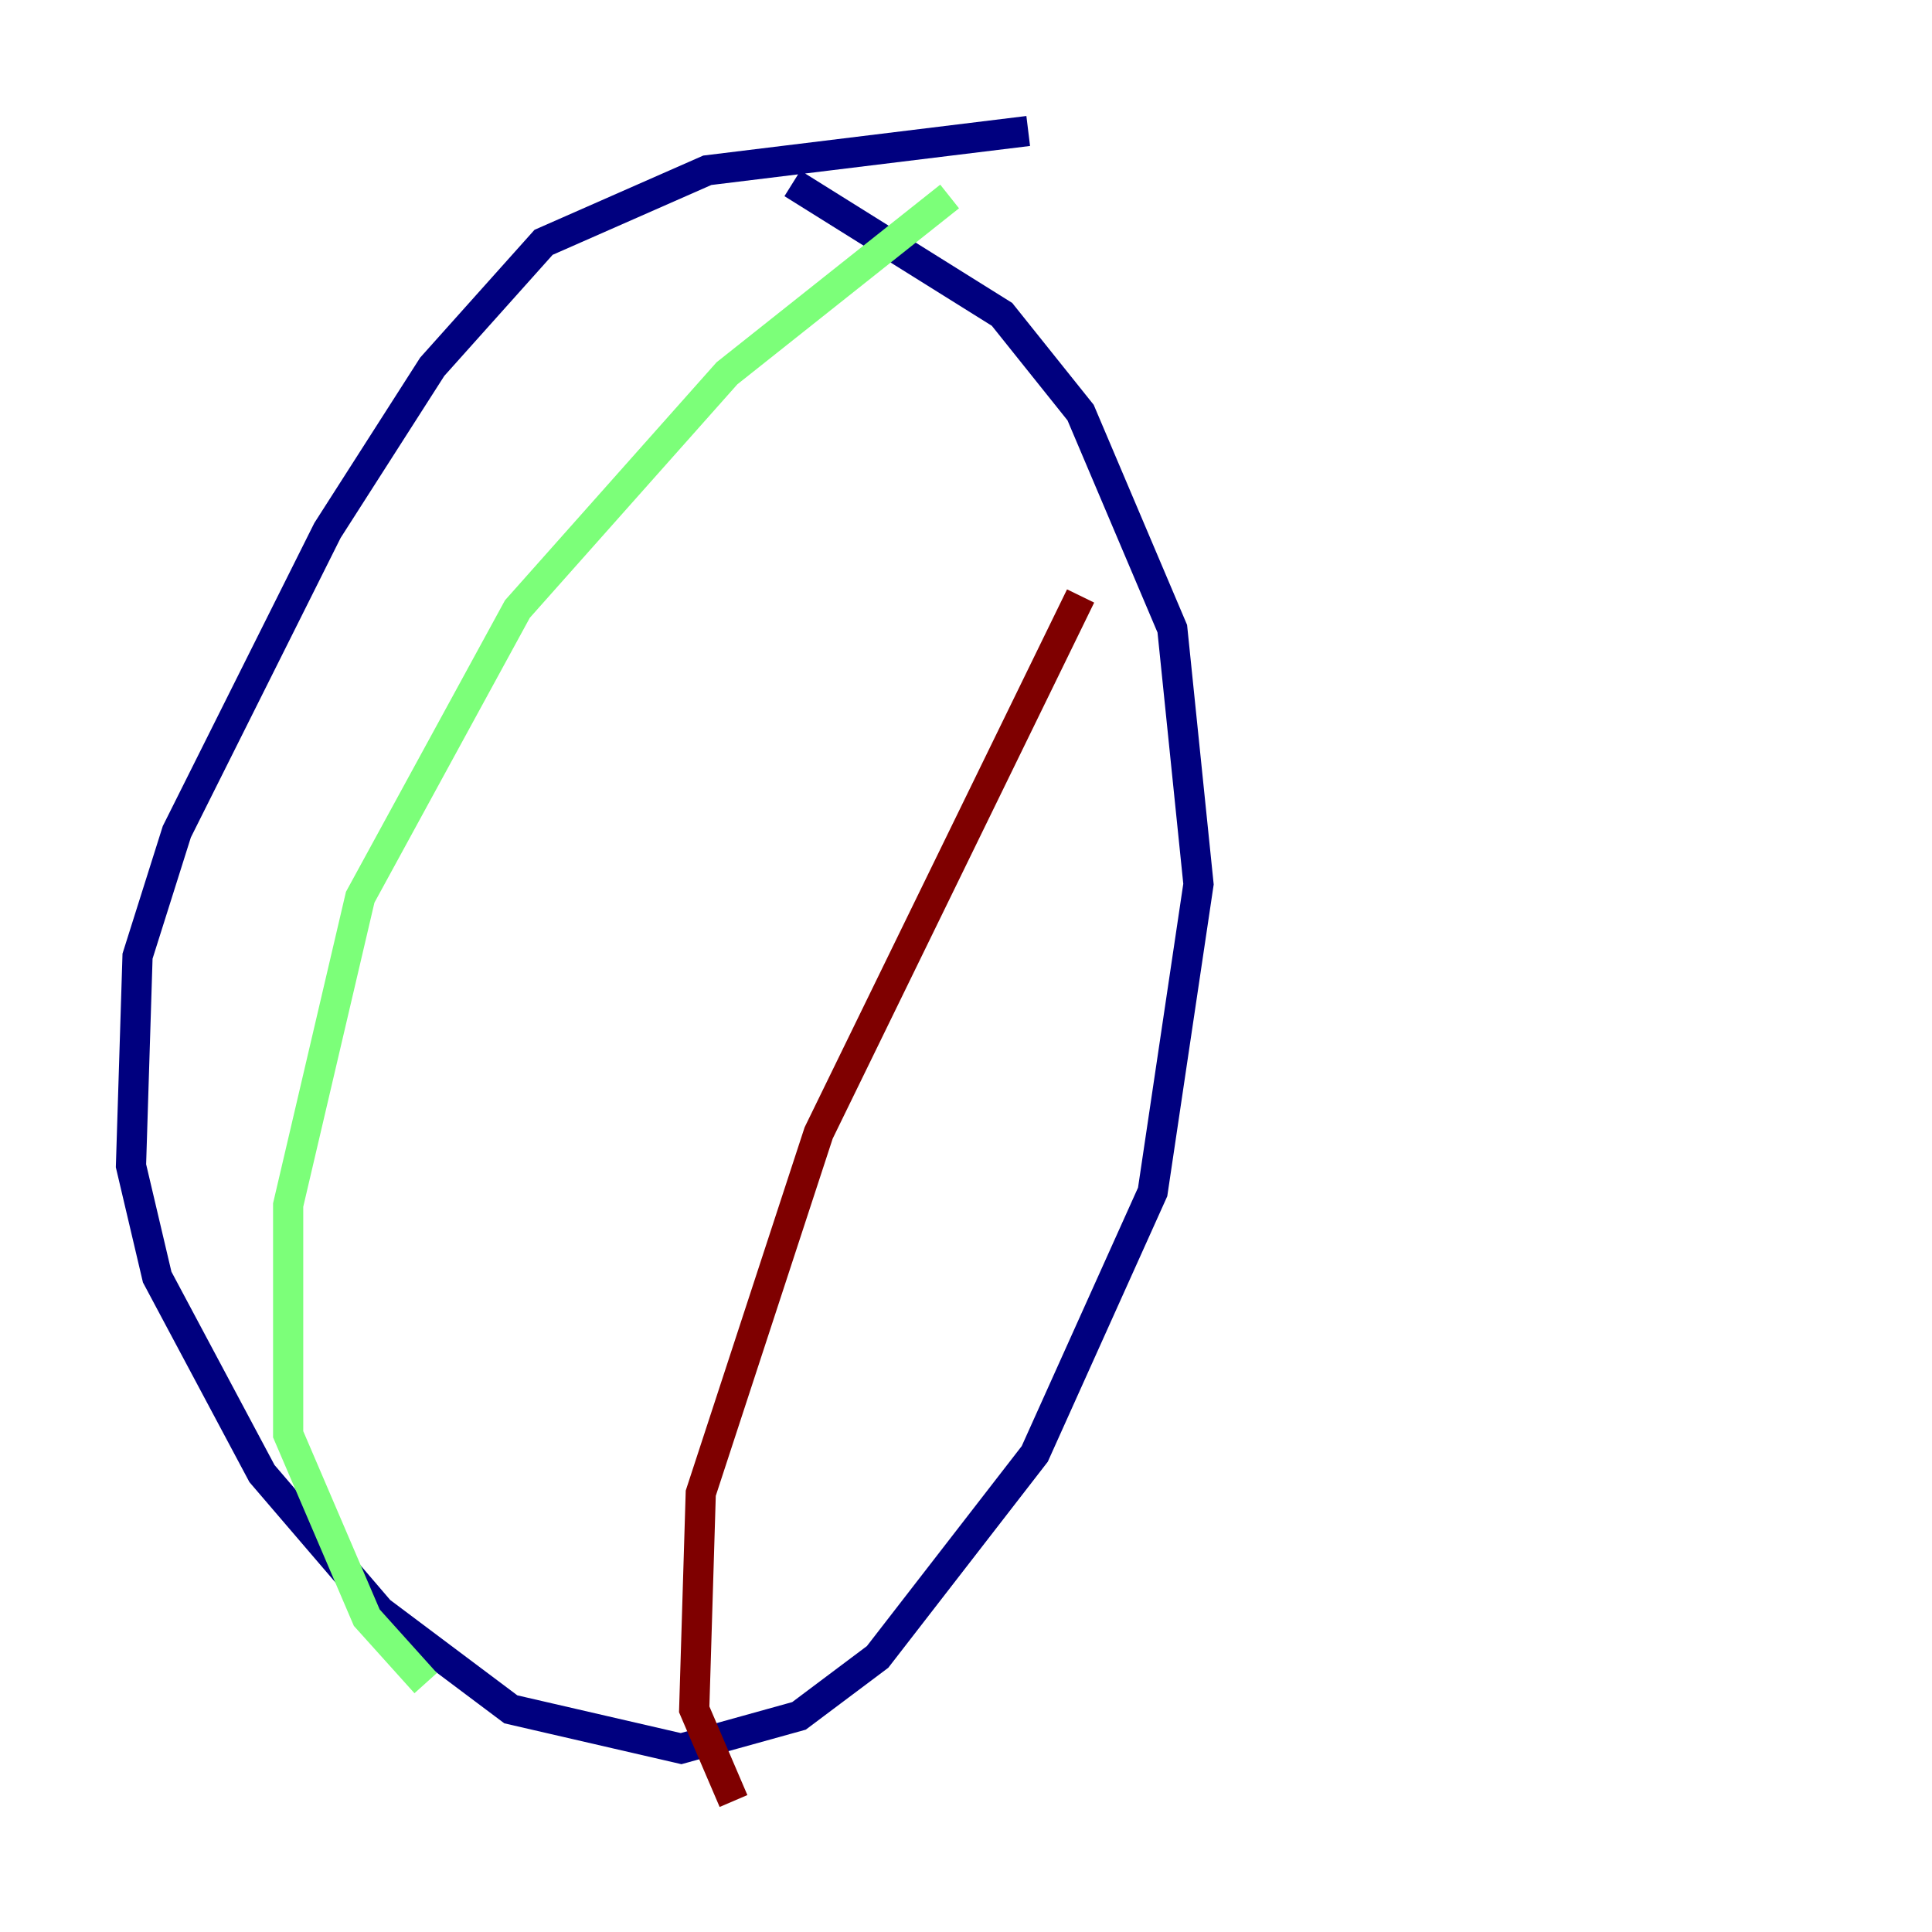 <?xml version="1.0" encoding="utf-8" ?>
<svg baseProfile="tiny" height="128" version="1.2" viewBox="0,0,128,128" width="128" xmlns="http://www.w3.org/2000/svg" xmlns:ev="http://www.w3.org/2001/xml-events" xmlns:xlink="http://www.w3.org/1999/xlink"><defs /><polyline fill="none" points="68.122,8.678 46.861,11.281 36.014,16.054 28.637,24.298 21.695,35.146 11.715,55.105 9.112,63.349 8.678,77.234 10.414,84.61 17.356,97.627 25.166,106.739 33.844,113.248 45.125,115.851 52.936,113.681 58.142,109.776 68.556,96.325 76.366,78.969 79.403,58.576 77.668,41.654 71.593,27.336 66.386,20.827 52.502,12.149" stroke="#00007f" stroke-width="2" /><polyline fill="none" points="62.915,13.017 48.163,24.732 34.278,40.352 23.864,59.444 19.091,79.837 19.091,95.024 24.298,107.173 28.203,111.512" stroke="#7cff79" stroke-width="2" /><polyline fill="none" points="71.593,39.485 54.237,75.064 46.427,98.929 45.993,113.248 48.597,119.322" stroke="#7f0000" stroke-width="2" /></svg>